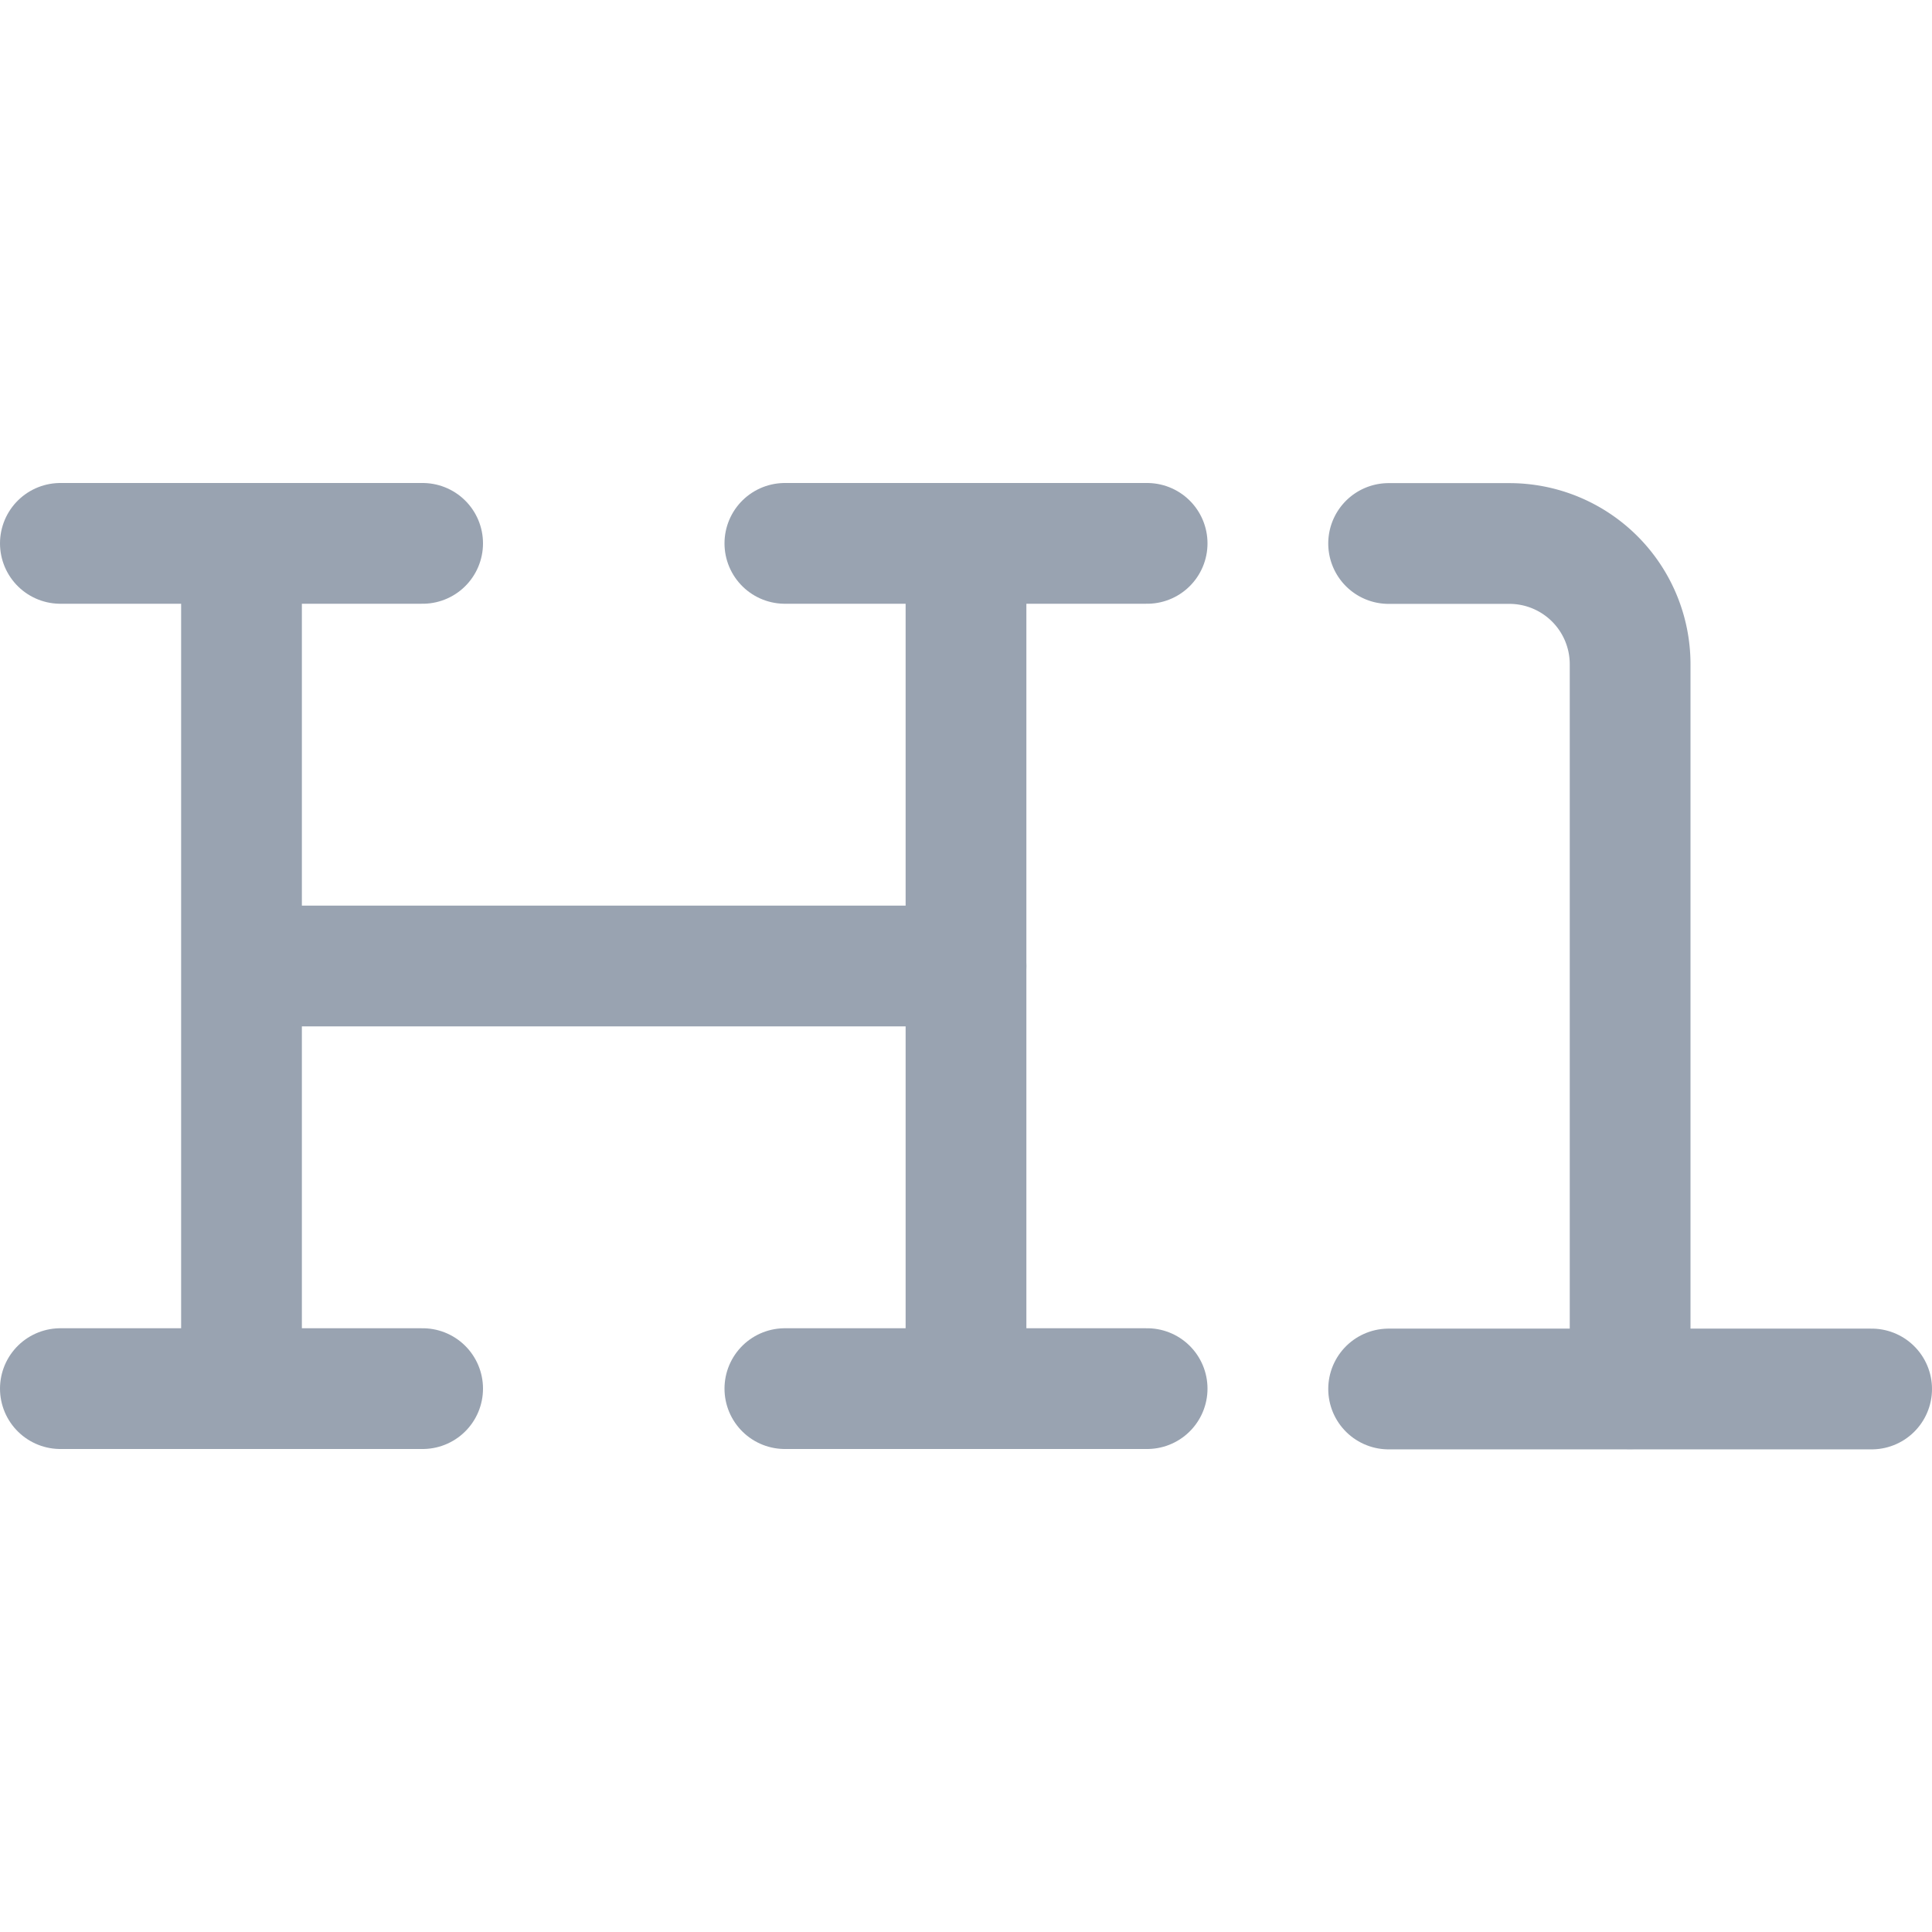 <svg xmlns="http://www.w3.org/2000/svg" xmlns:xlink="http://www.w3.org/1999/xlink" width="16" height="16" viewBox="0 0 16 16"><defs><style>.a,.c{fill:none;}.b{clip-path:url(#a);}.c{stroke:#99a3b1;stroke-linecap:round;stroke-linejoin:round;}</style><clipPath id="a"><rect class="a" width="16" height="16"/></clipPath></defs><g class="b"><path class="c" d="M4.5.5v7" transform="translate(-2.5 4)"/><path class="c" d="M4.5.5v7" transform="translate(3.5 4)"/><path class="c" d="M7.5,6.5h-3" transform="translate(-4 -2)"/><path class="c" d="M7.5,6.5h-3" transform="translate(2 -2)"/><path class="c" d="M10,6.5H4.5" transform="translate(-2 1.5)"/><path class="c" d="M7.5,6.5h-3" transform="translate(-4 5)"/><path class="c" d="M7.5,6.5h-3" transform="translate(2 5)"/><path class="c" d="M.5.5h1a1,1,0,0,1,1,1v6" transform="translate(11 4.001)"/><path class="c" d="M.5,4.5h4" transform="translate(11 7.003)"/></g></svg>